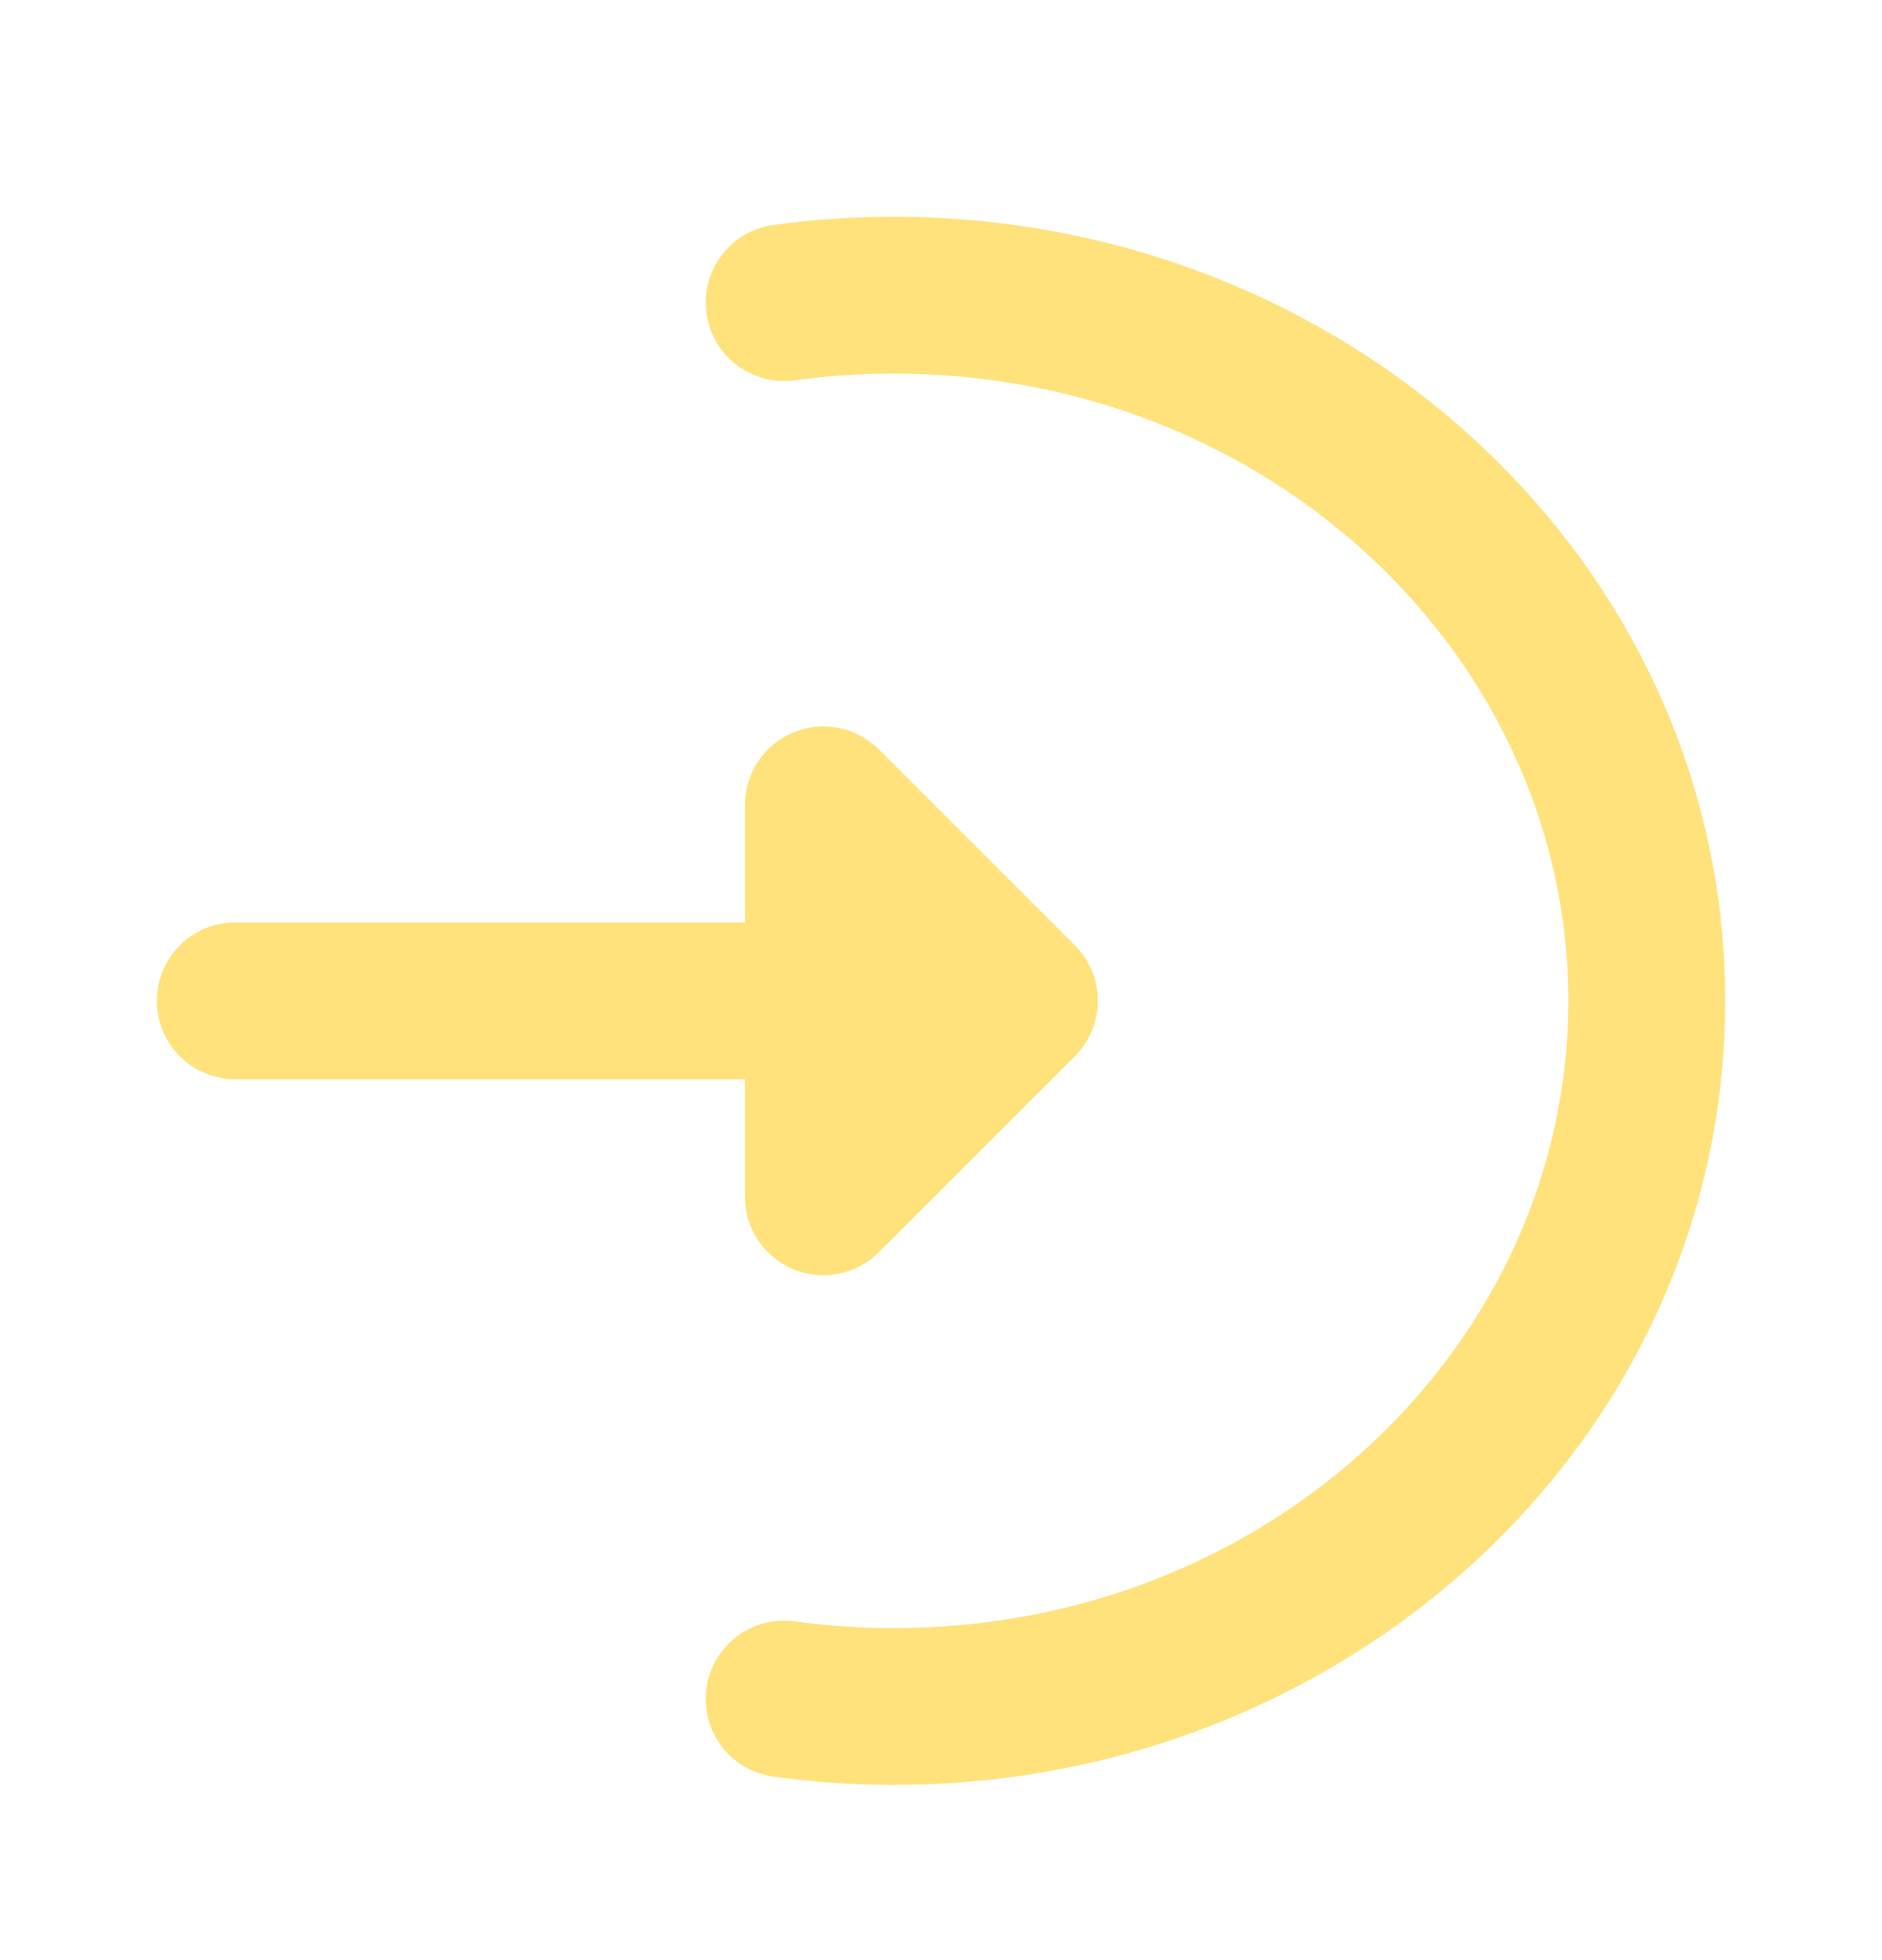 <svg width="24" height="25" viewBox="0 0 24 25" fill="none" xmlns="http://www.w3.org/2000/svg">
<path fill-rule="evenodd" clip-rule="evenodd" d="M11.4 20.765C16.211 20.765 20 17.123 20 12.765C20 8.406 16.211 4.765 11.4 4.765C10.97 4.765 10.548 4.794 10.136 4.851C9.588 4.925 9.084 4.543 9.009 3.995C8.934 3.448 9.317 2.944 9.864 2.869C10.366 2.8 10.879 2.765 11.4 2.765C17.192 2.765 22 7.182 22 12.765C22 18.347 17.192 22.765 11.4 22.765C10.879 22.765 10.366 22.729 9.864 22.66C9.317 22.585 8.934 22.081 9.009 21.534C9.084 20.987 9.588 20.604 10.136 20.679C10.548 20.735 10.97 20.765 11.4 20.765Z" fill="#FFE27C"/>
<path fill-rule="evenodd" clip-rule="evenodd" d="M10.117 16.189C9.744 16.034 9.5 15.669 9.5 15.265L9.5 13.765L3 13.765C2.448 13.765 2 13.317 2 12.765C2 12.213 2.448 11.765 3 11.765L9.5 11.765L9.5 10.265C9.5 9.86 9.744 9.496 10.117 9.341C10.491 9.186 10.921 9.272 11.207 9.558L13.707 12.058C14.098 12.448 14.098 13.081 13.707 13.472L11.207 15.972C10.921 16.258 10.491 16.343 10.117 16.189Z" fill="#FFE27C"/>
</svg>
